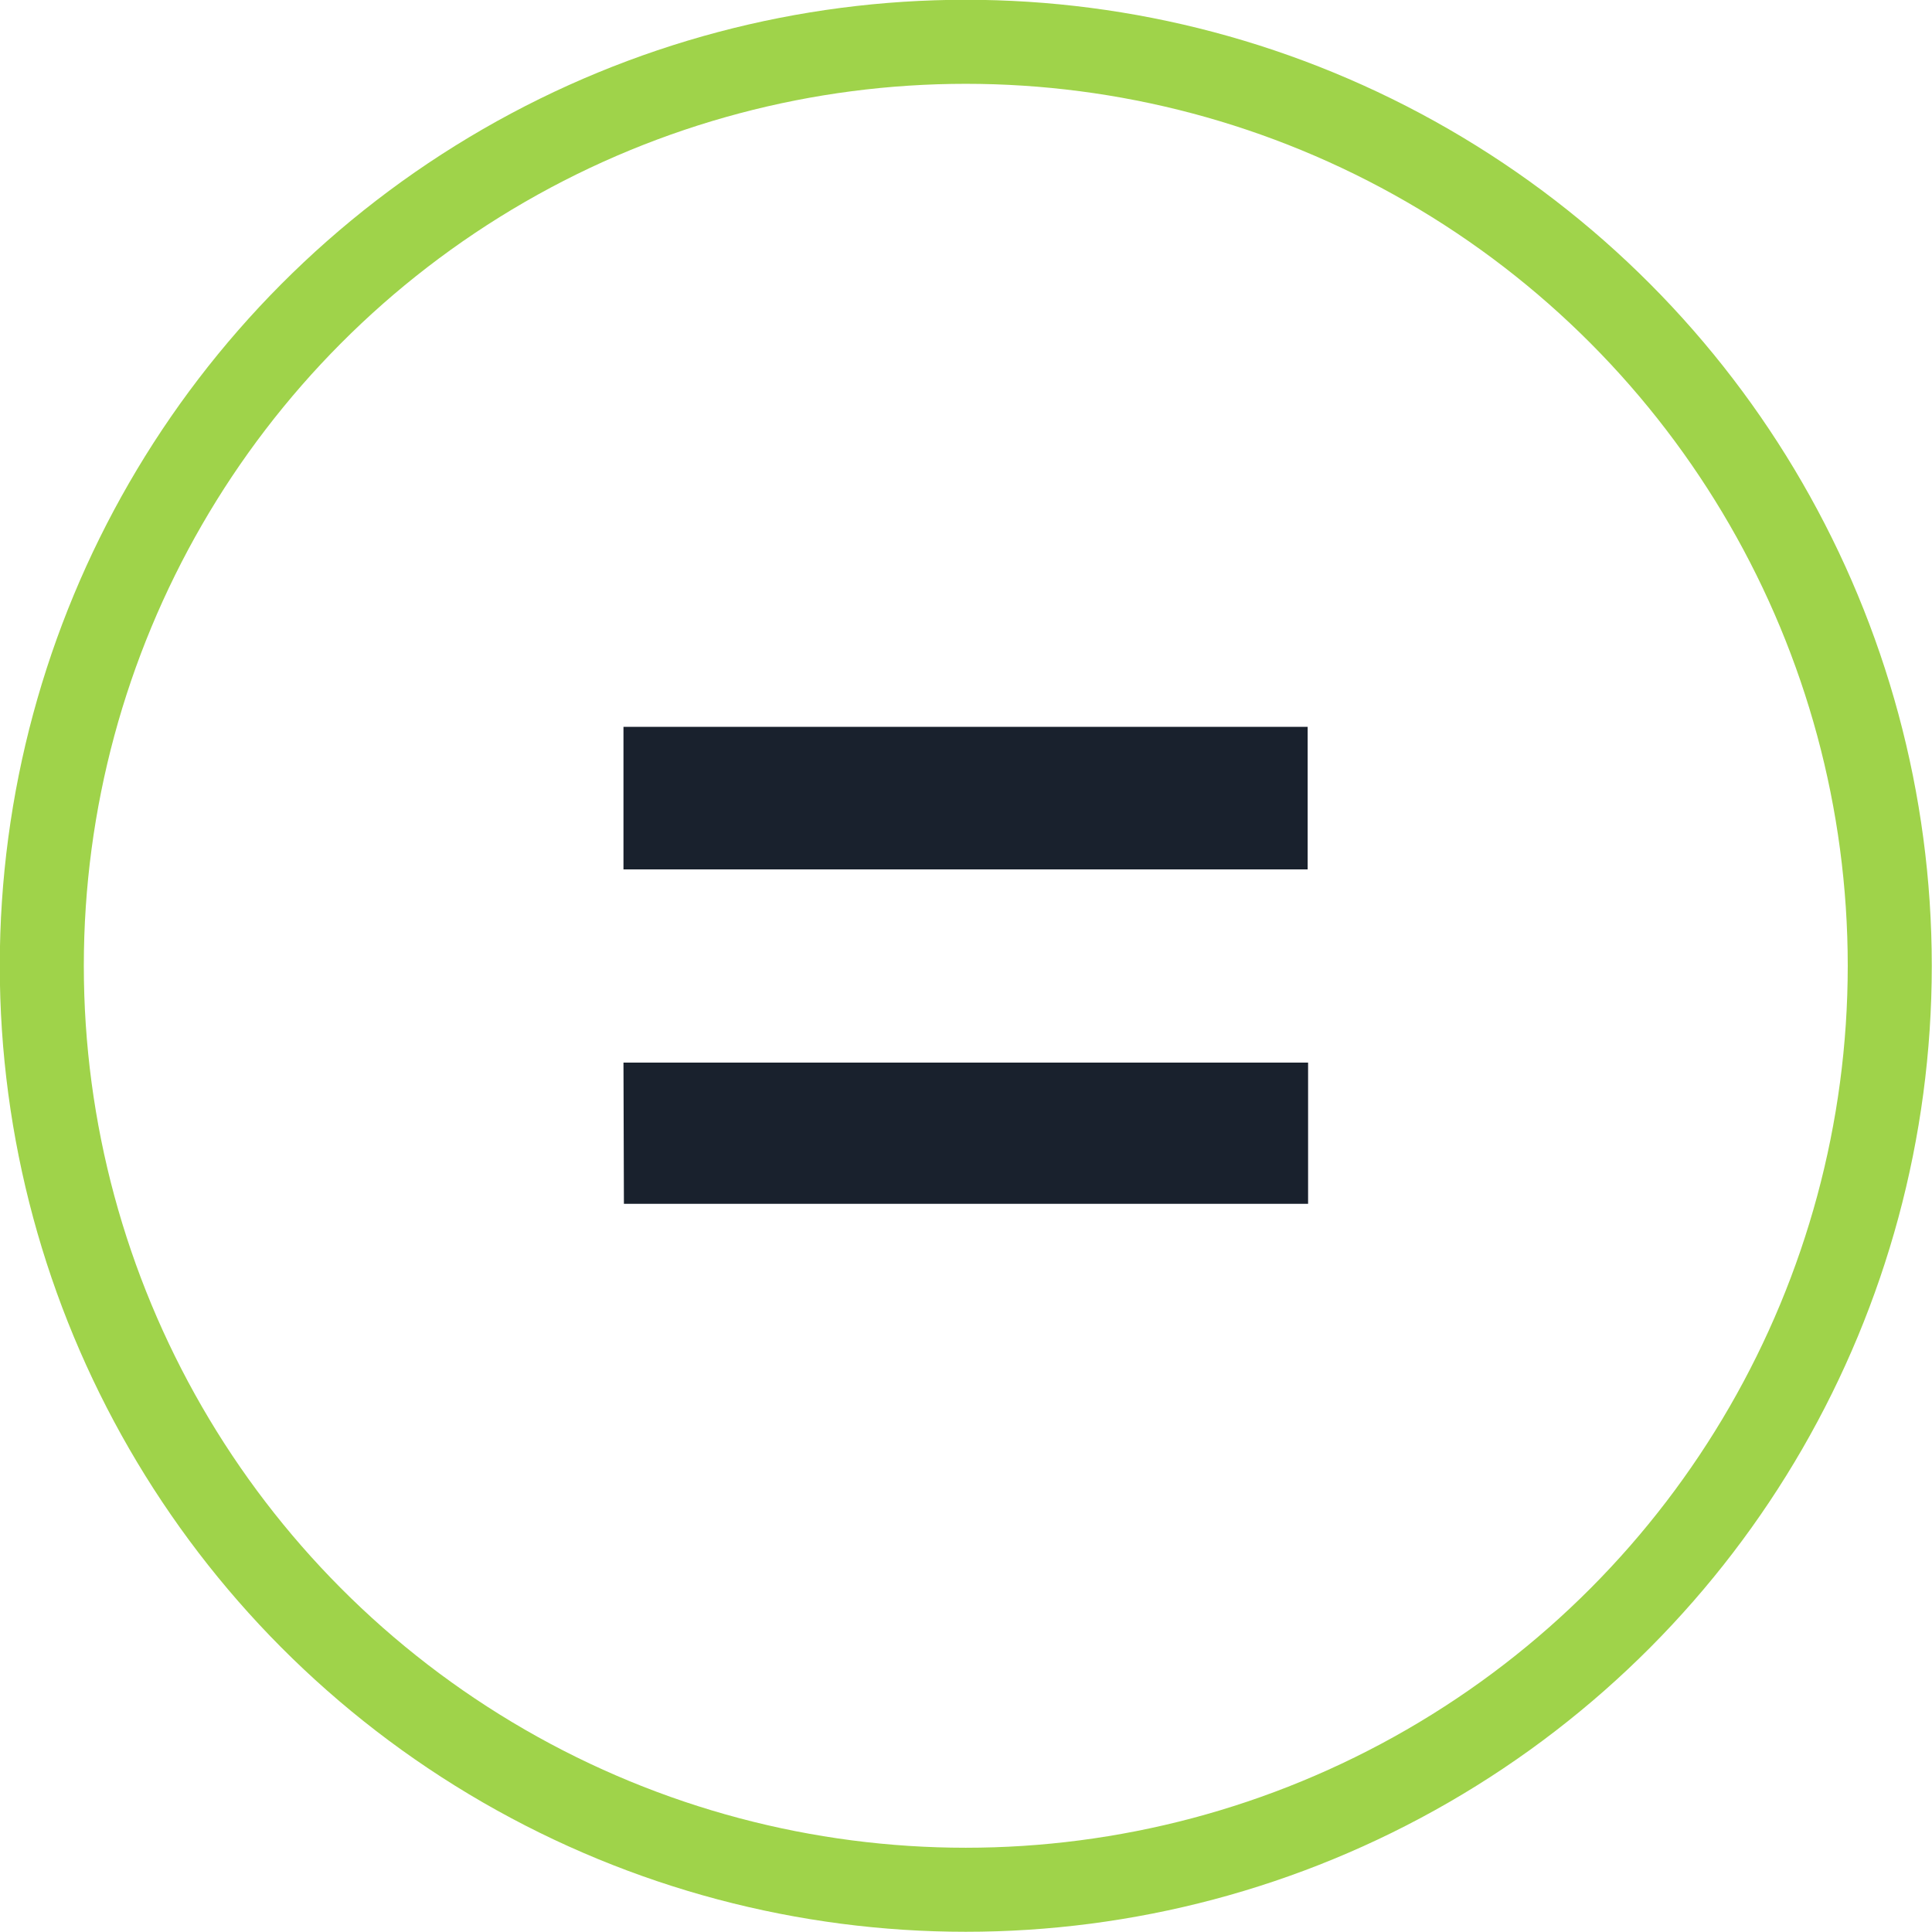 <svg xmlns="http://www.w3.org/2000/svg" viewBox="0 0 43.91 43.91"><defs><style>.cls-1{fill:#19212d;}.cls-2{fill:none;stroke:#9fd34a;stroke-linecap:round;stroke-linejoin:round;stroke-width:1.91px;}</style></defs><title>equals-circle</title><g id="Layer_2" data-name="Layer 2"><g id="Content"><path class="cls-1" d="M14.17,24.15l15.56,0v3.21l-15.55,0Zm0-7.63,15.55,0v3.24l-15.55,0Z"/><circle class="cls-2" cx="21.95" cy="21.95" r="21"/></g></g></svg>